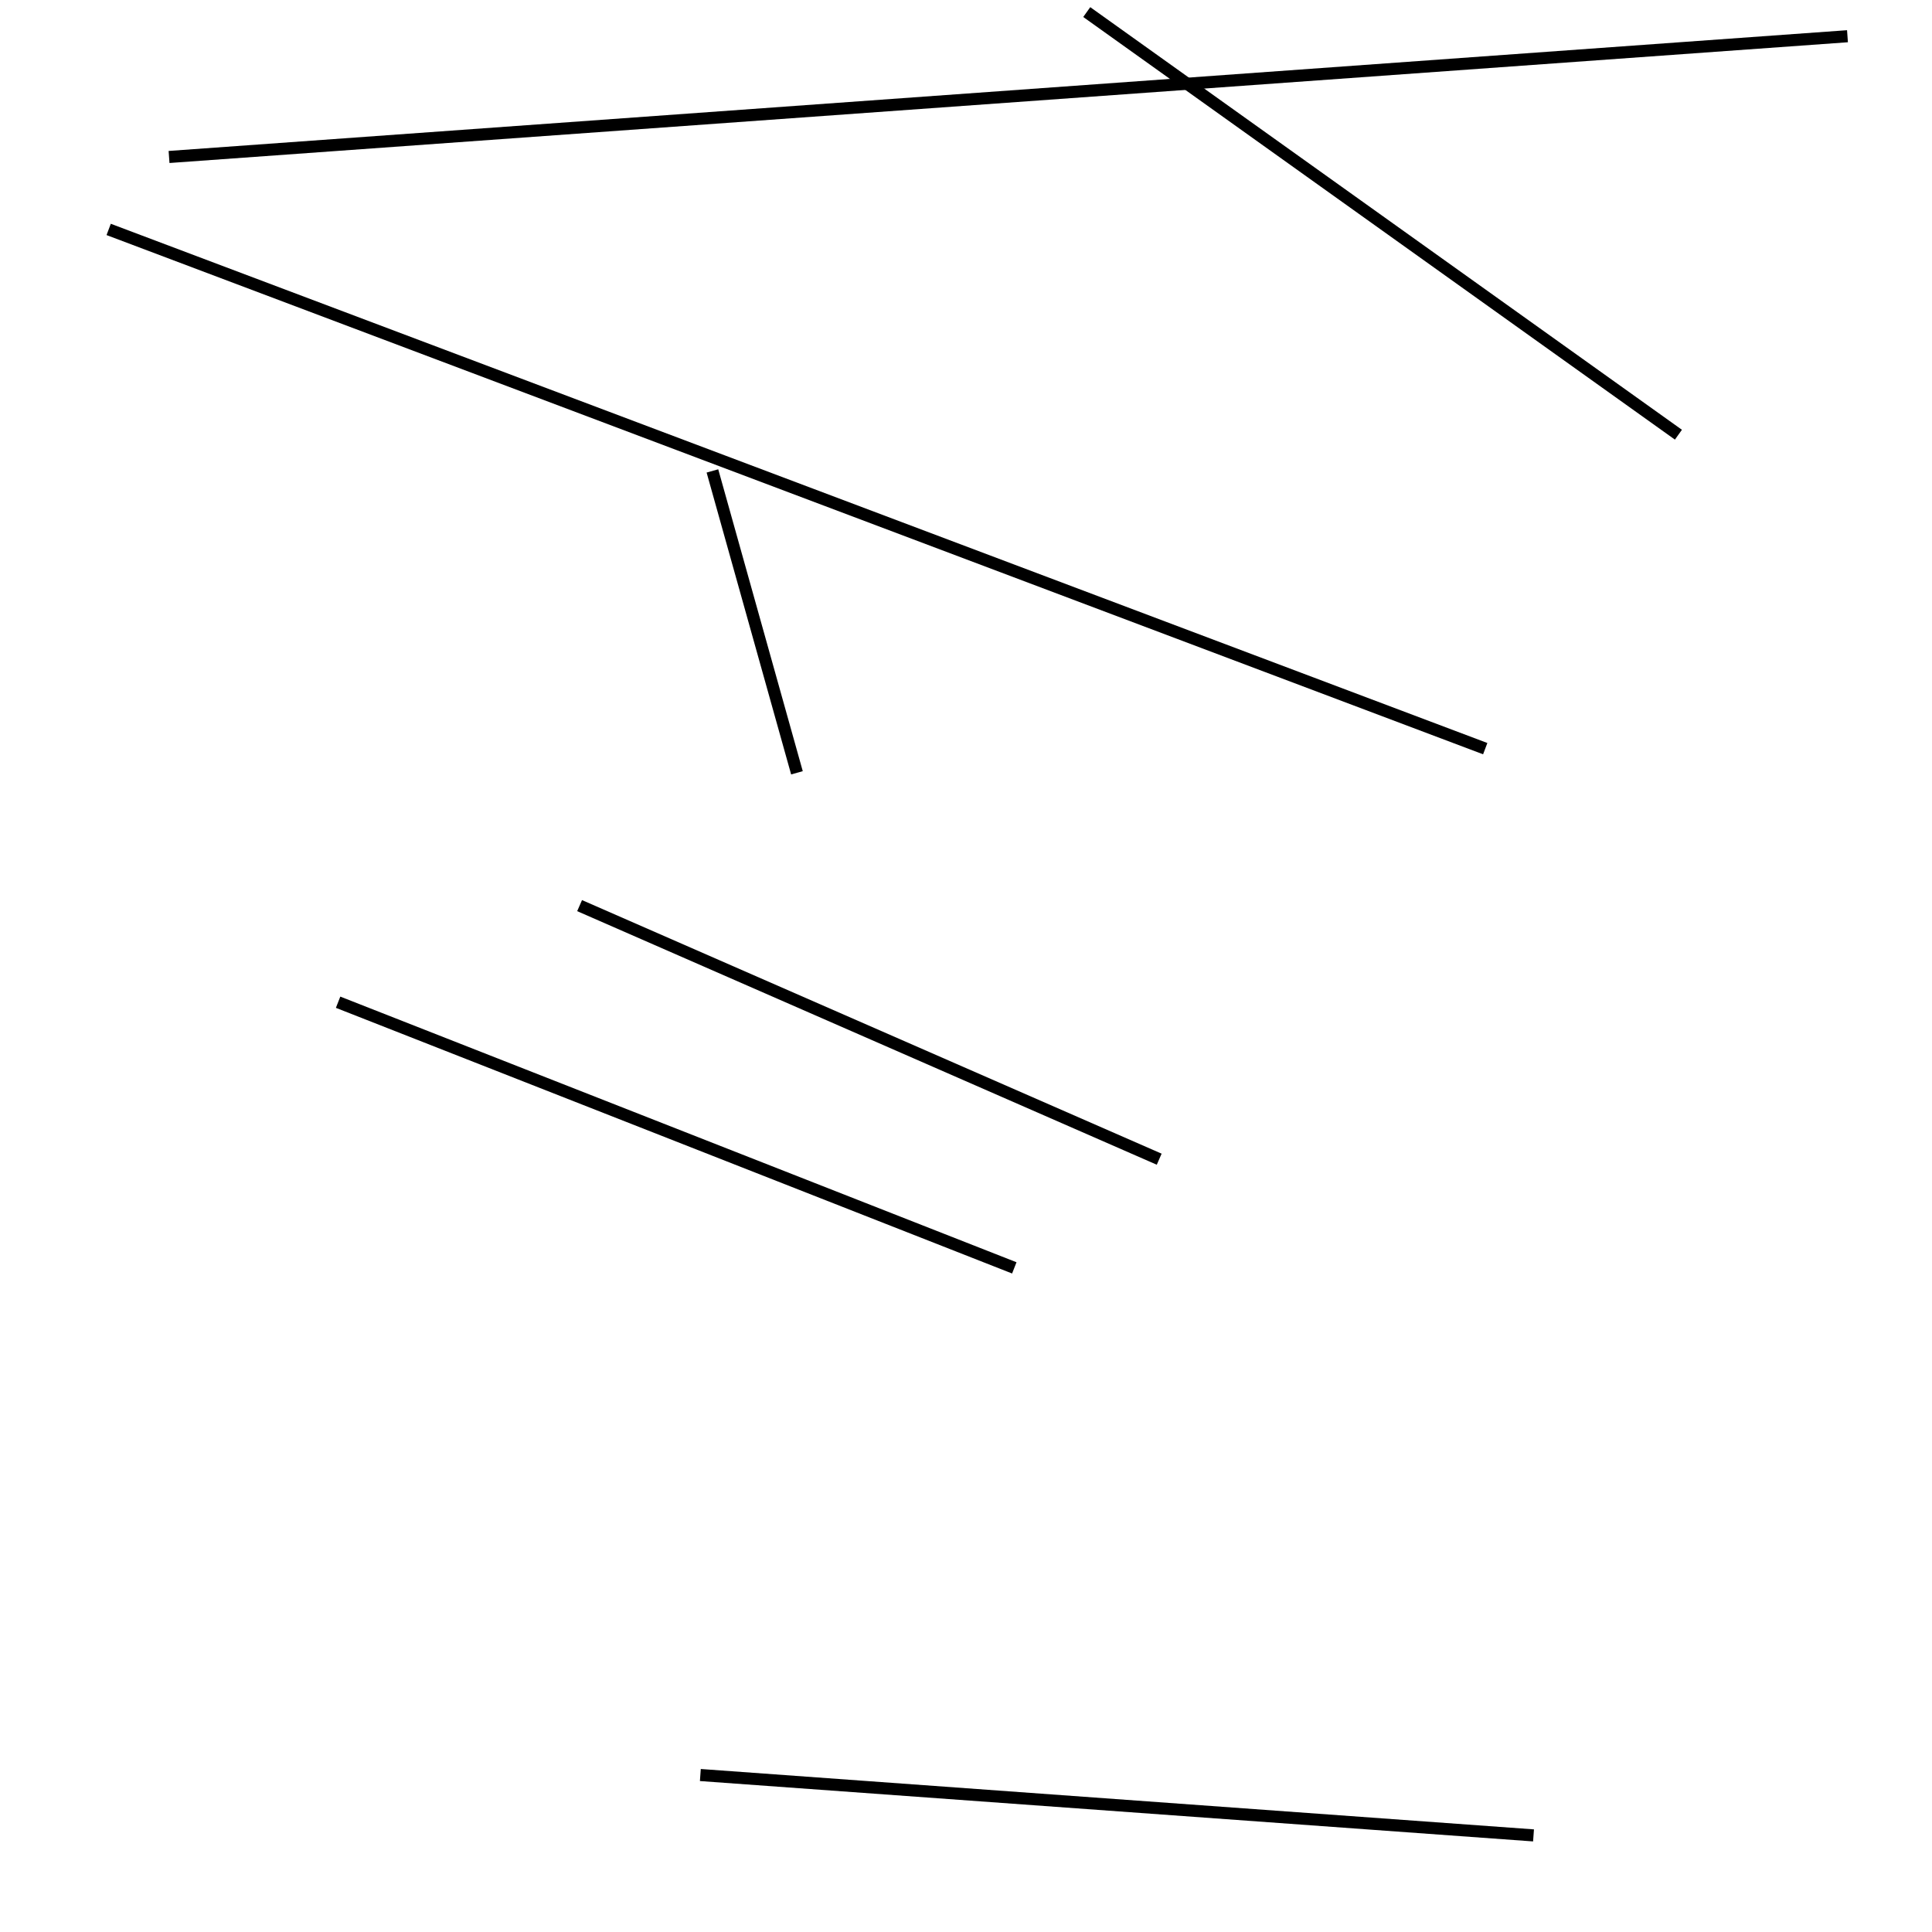 <?xml version="1.0" encoding="utf-8" ?>
<svg baseProfile="full" height="160" version="1.1" width="160" xmlns="http://www.w3.org/2000/svg" xmlns:ev="http://www.w3.org/2001/xml-events" xmlns:xlink="http://www.w3.org/1999/xlink"><defs /><rect fill="white" height="160" width="160" x="0" y="0" /><line stroke="black" stroke-width="1" x1="9" x2="123" y1="19" y2="62" /><line stroke="black" stroke-width="1" x1="90" x2="139" y1="1" y2="36" /><line stroke="black" stroke-width="1" x1="84" x2="28" y1="105" y2="83" /><line stroke="black" stroke-width="1" x1="127" x2="58" y1="152" y2="147" /><line stroke="black" stroke-width="1" x1="48" x2="96" y1="75" y2="96" /><line stroke="black" stroke-width="1" x1="153" x2="14" y1="3" y2="13" /><line stroke="black" stroke-width="1" x1="59" x2="66" y1="39" y2="64" /></svg>